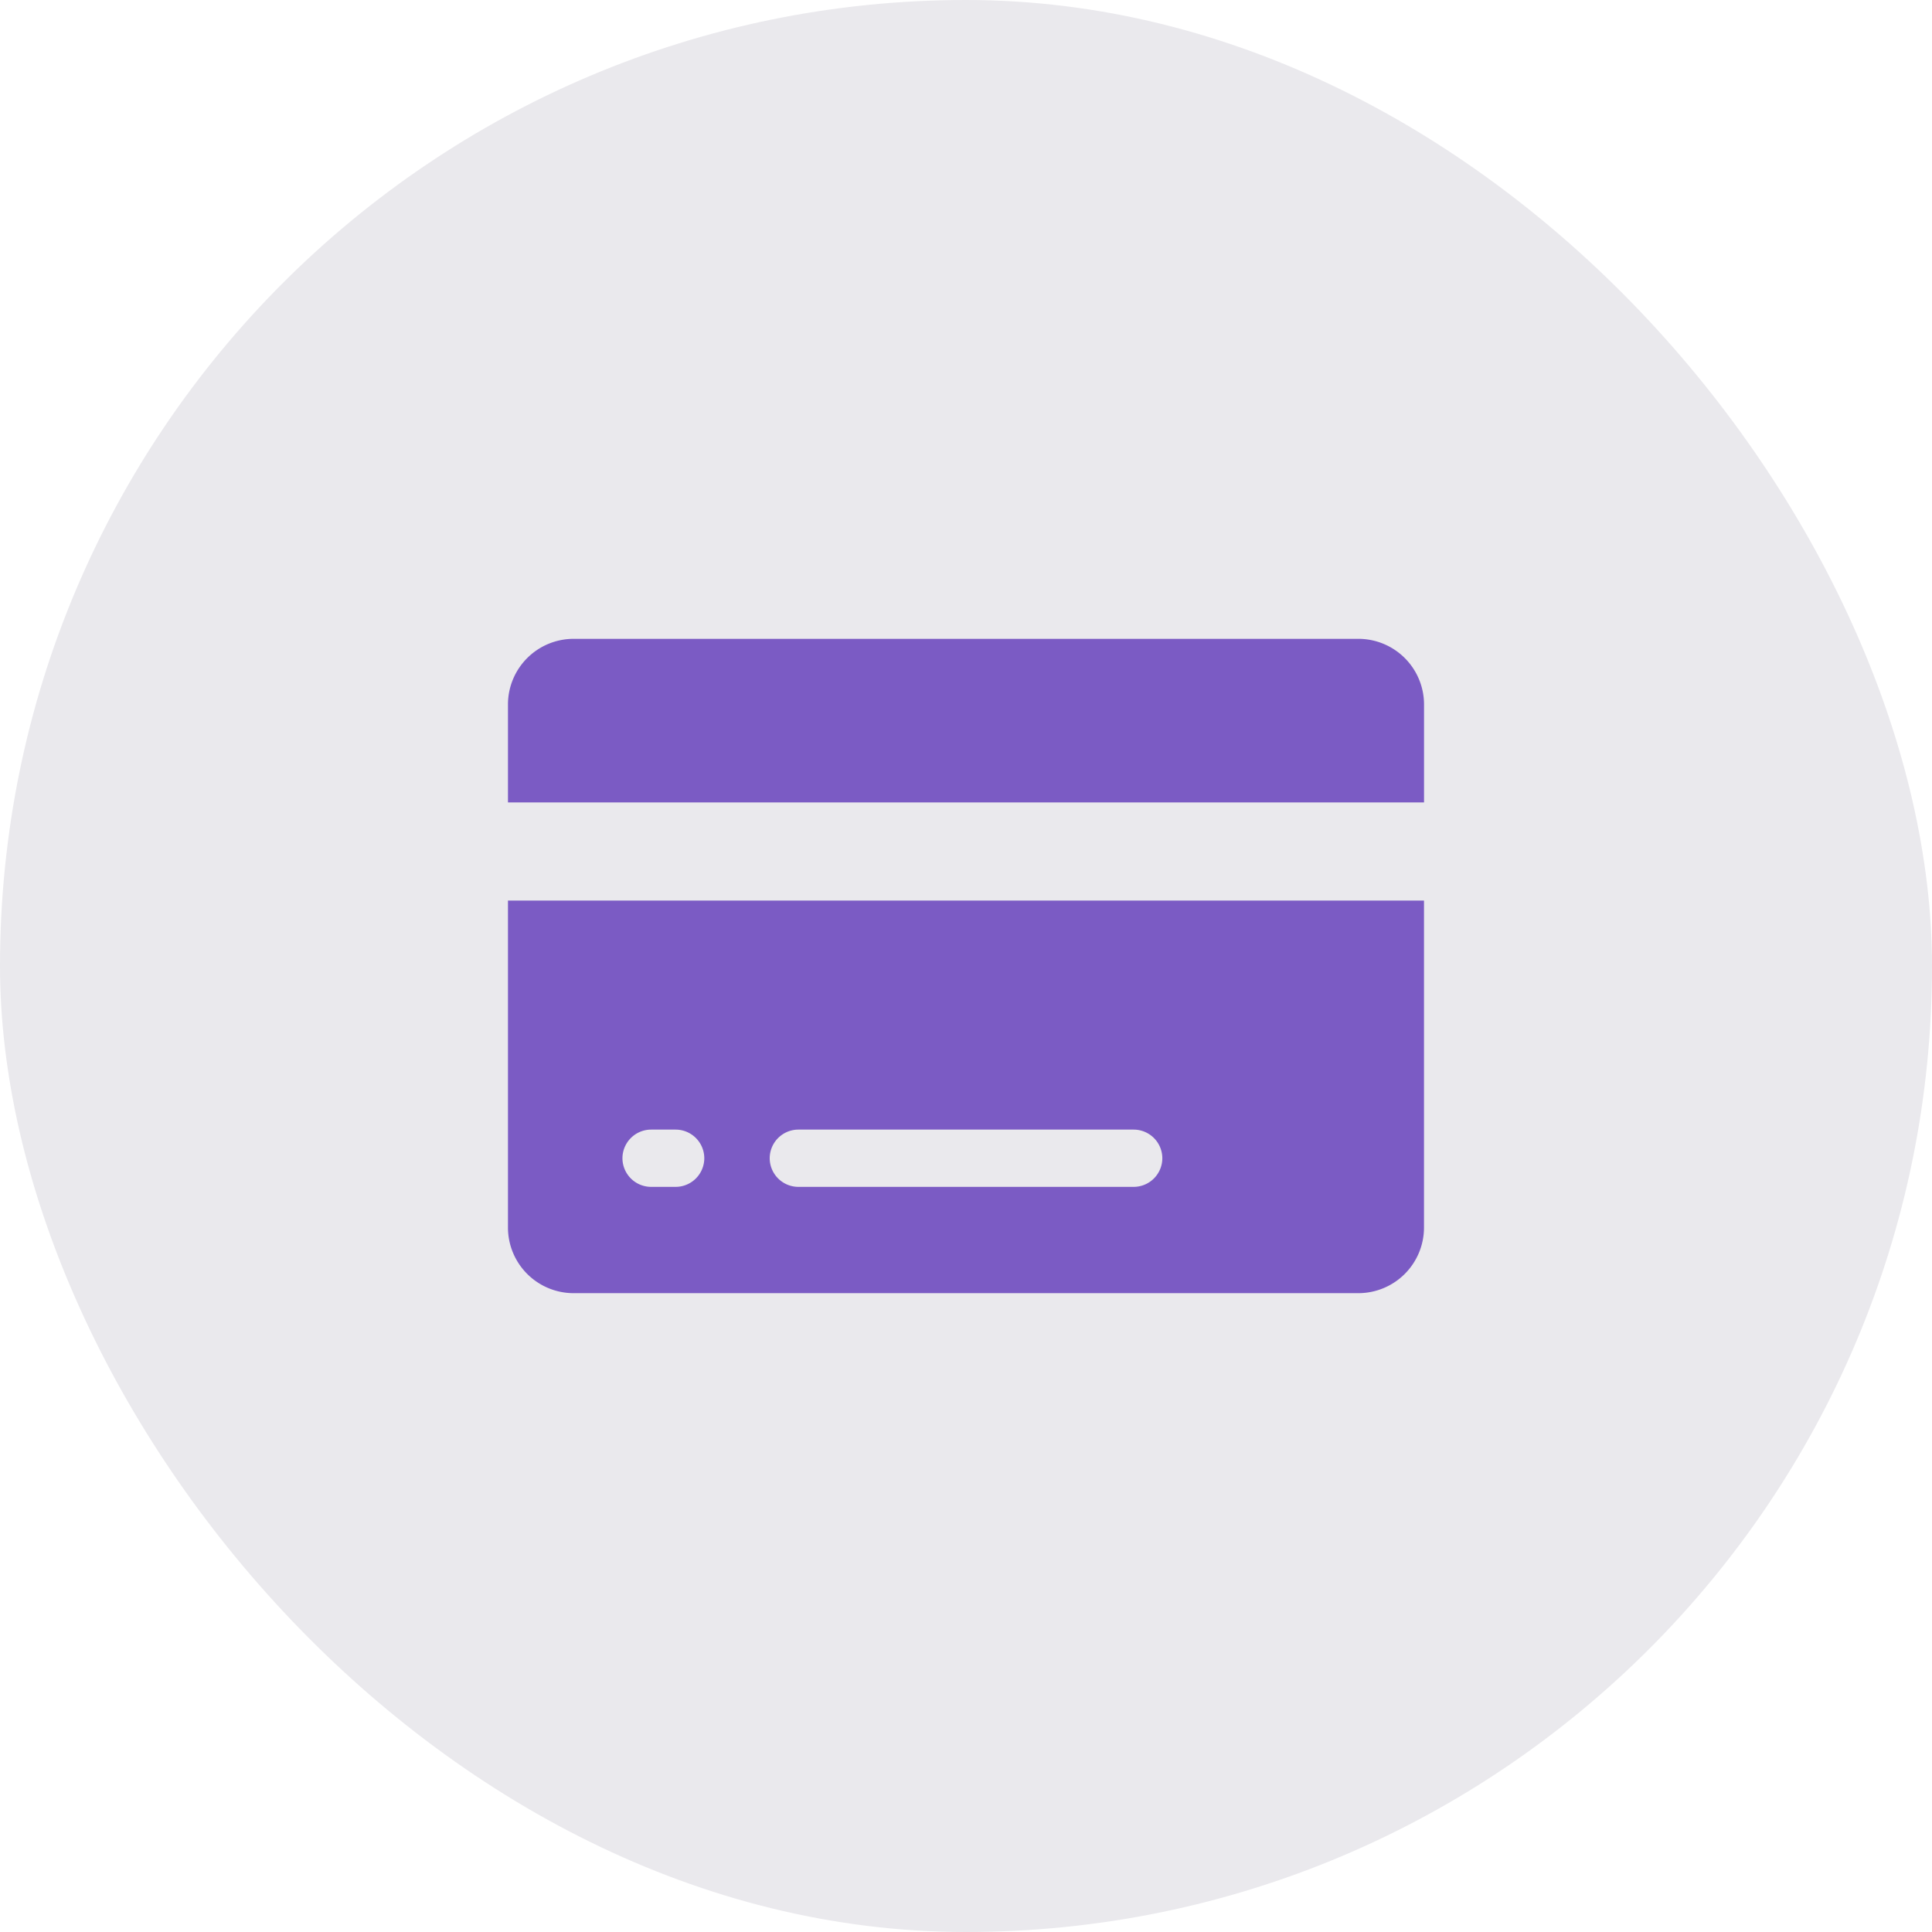 <svg xmlns="http://www.w3.org/2000/svg" width="50" height="50" viewBox="0 0 50 50">
  <g id="Group_2604" data-name="Group 2604" transform="translate(-818 -248)">
    <rect id="Rectangle_4946" data-name="Rectangle 4946" width="50" height="50" rx="25" transform="translate(818 248)" fill="#eae9ed"/>
    <g id="Icon_ionic-ios-card" data-name="Icon ionic-ios-card" transform="translate(828.896 257.783)">
      <path id="Path_39" data-name="Path 39" d="M25.958,8.443A1.7,1.7,0,0,0,24.264,6.75H3.943A1.7,1.7,0,0,0,2.25,8.443v2.54H25.958Z" transform="translate(0 0)" fill="#7b5bc4"/>
      <path id="Path_40" data-name="Path 40" d="M2.25,24.217a1.7,1.7,0,0,0,1.693,1.693H24.264a1.7,1.7,0,0,0,1.693-1.693V15.75H2.25Zm7.515-2.54h8.679a.743.743,0,0,1,.741.741h0a.743.743,0,0,1-.741.741H9.765a.743.743,0,0,1-.741-.741h0A.743.743,0,0,1,9.765,21.677Zm-3.81,0h.635a.743.743,0,0,1,.741.741h0a.743.743,0,0,1-.741.741H5.954a.743.743,0,0,1-.741-.741h0A.743.743,0,0,1,5.954,21.677Z" transform="translate(0 -2.226)" fill="#7b5bc4"/>
    </g>
  </g>
</svg>
